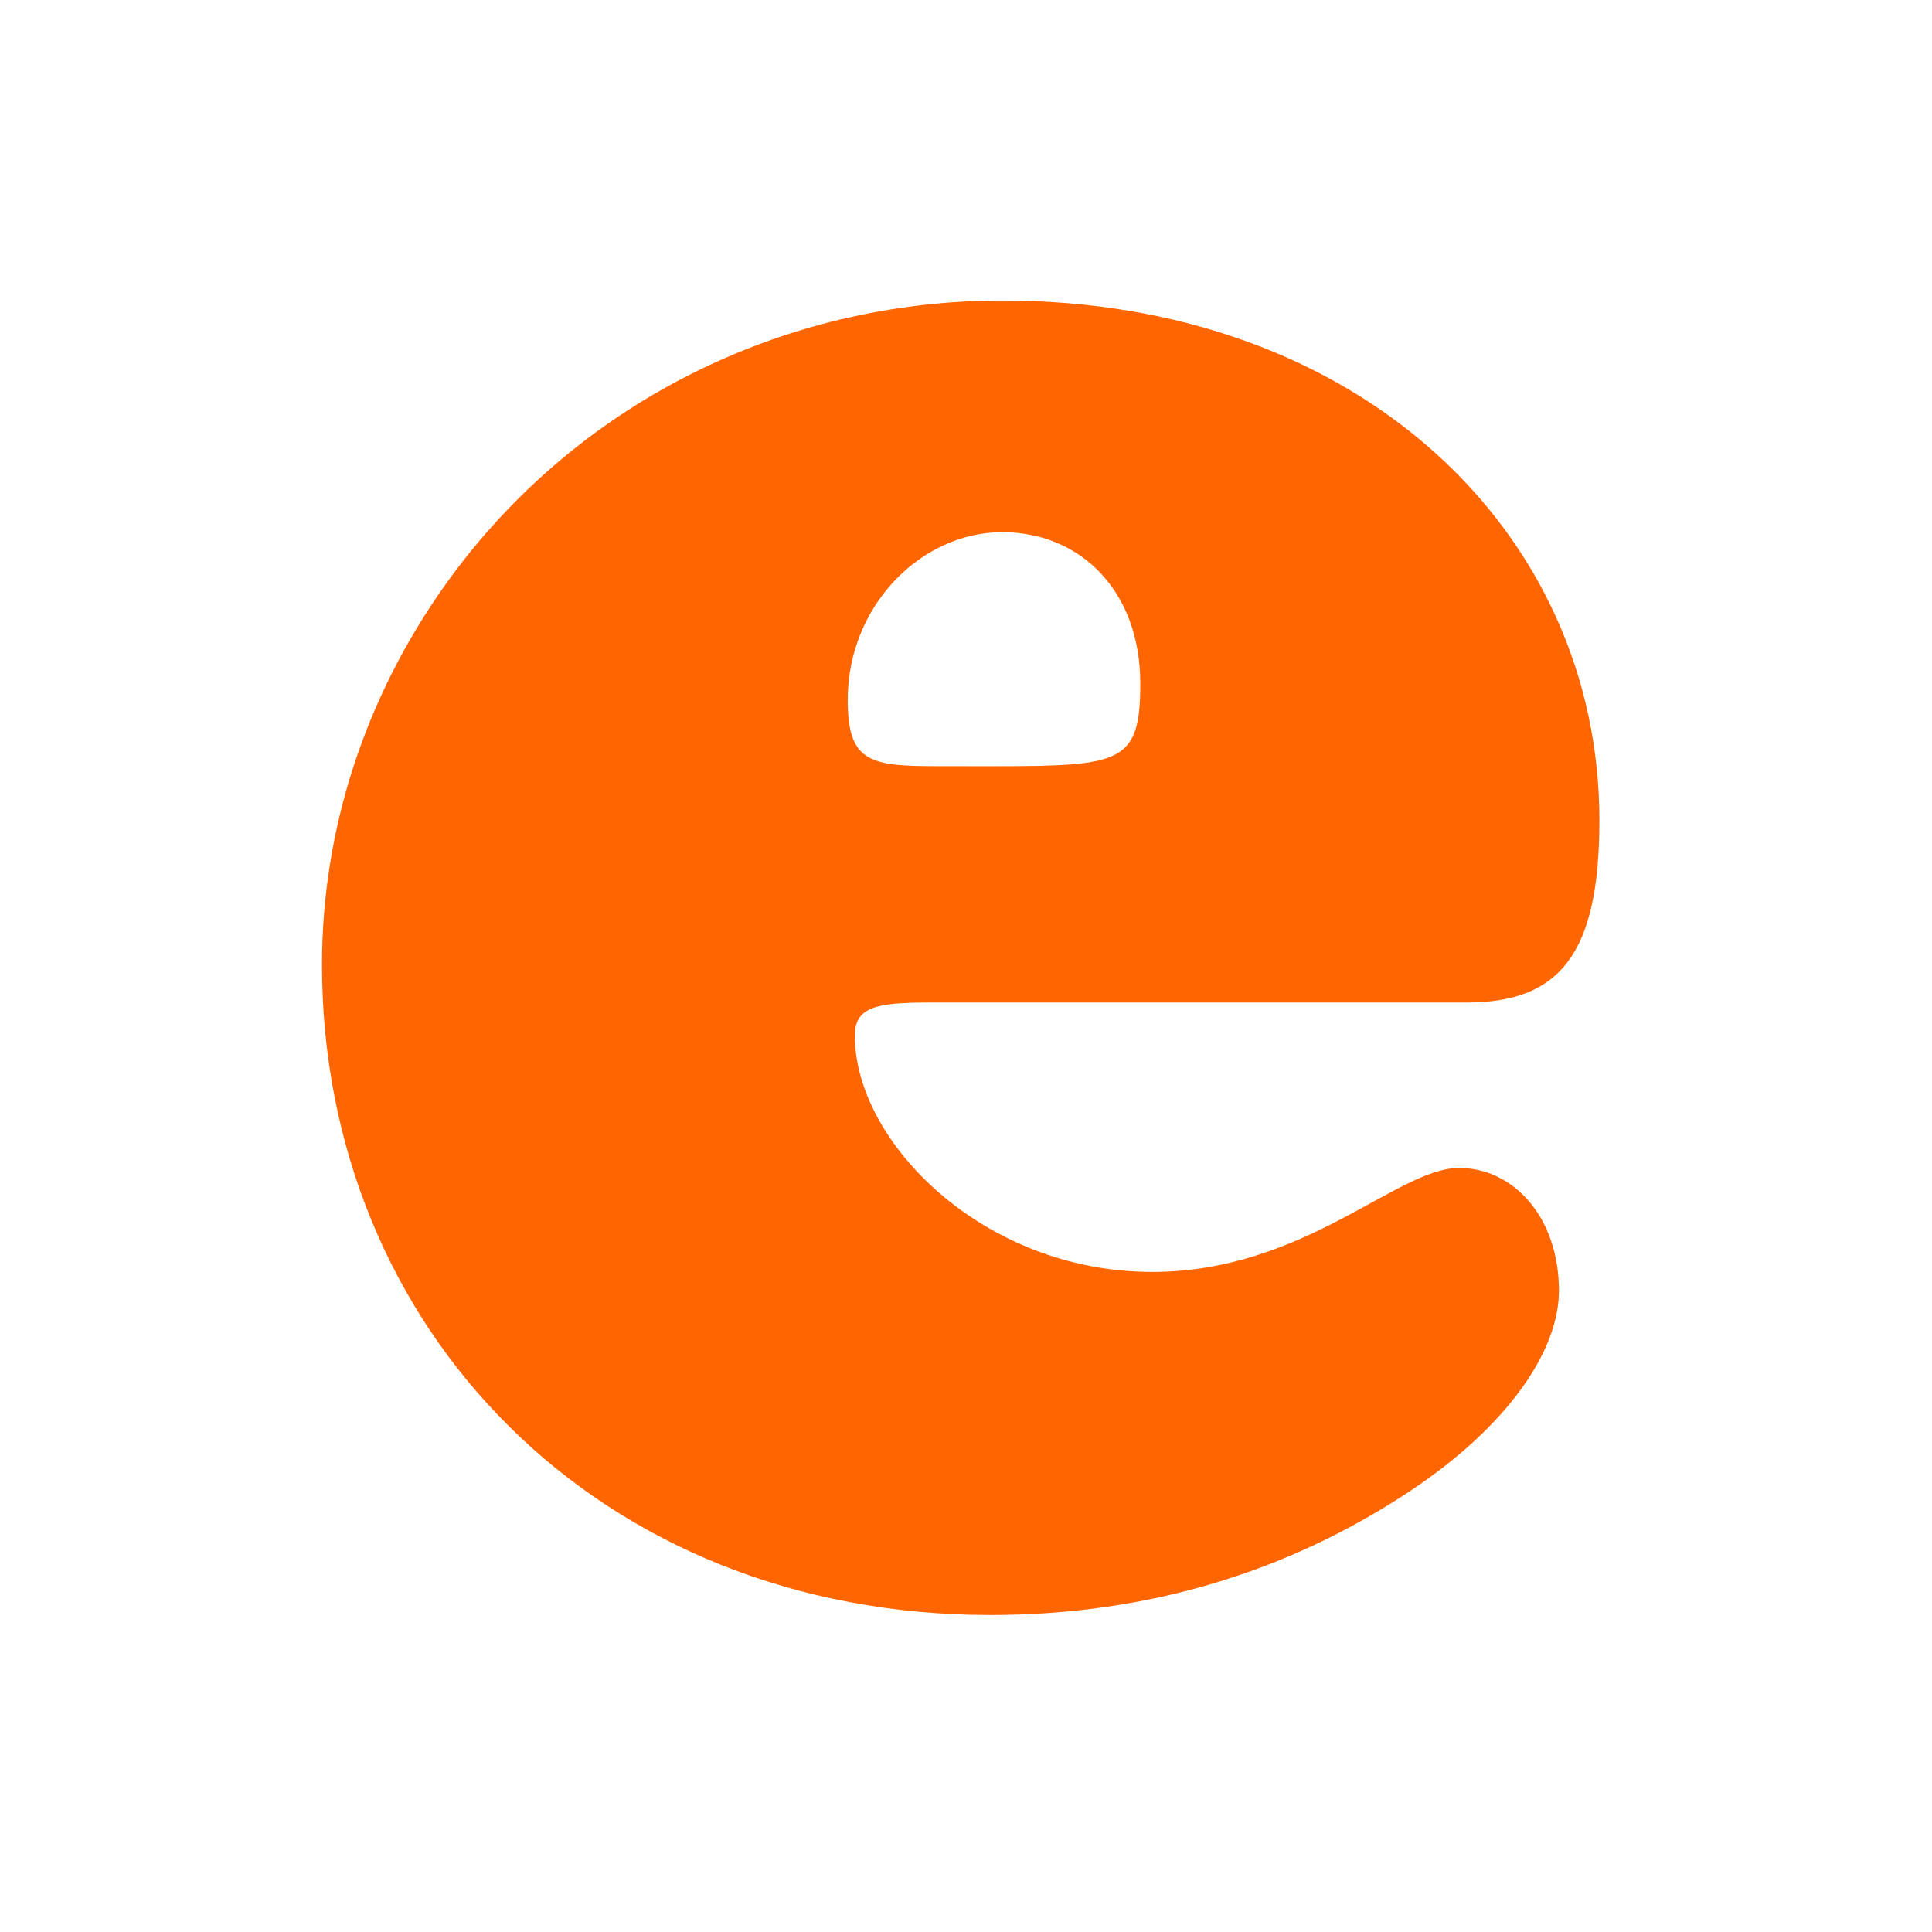 <?xml version="1.0" encoding="UTF-8"?>
<svg xmlns="http://www.w3.org/2000/svg" viewBox="0 0 90 90" width="54" height="54">
  <g fill="none">
    <path d="M46.691 14c16.623 0 27.815 10.79 27.815 24.222 0 6.276-1.884 8.48-6.205 8.48H43.257c-2.44 0-3.436.215-3.436 1.54 0 4.957 5.982 11.009 13.852 11.009 7.093 0 11.411-4.844 14.294-4.844 2.549 0 4.655 2.311 4.655 5.723 0 2.754-2.326 6.276-6.981 9.359-5.652 3.74-12.19 5.745-19.504 5.745C27.853 75.234 15 61.891 15 44.941c0-6.28 1.995-12.445 5.763-17.728C26.745 18.843 36.384 14 46.69 14Zm0 10.79c-3.768 0-7.201 3.413-7.201 7.817 0 2.861.996 3.083 4.099 3.083h1.44v.002h1.42c5.815-.004 6.67-.175 6.67-3.854 0-4.293-2.772-7.047-6.428-7.047Z" fill="#FF6601"></path>
  </g>
</svg>
